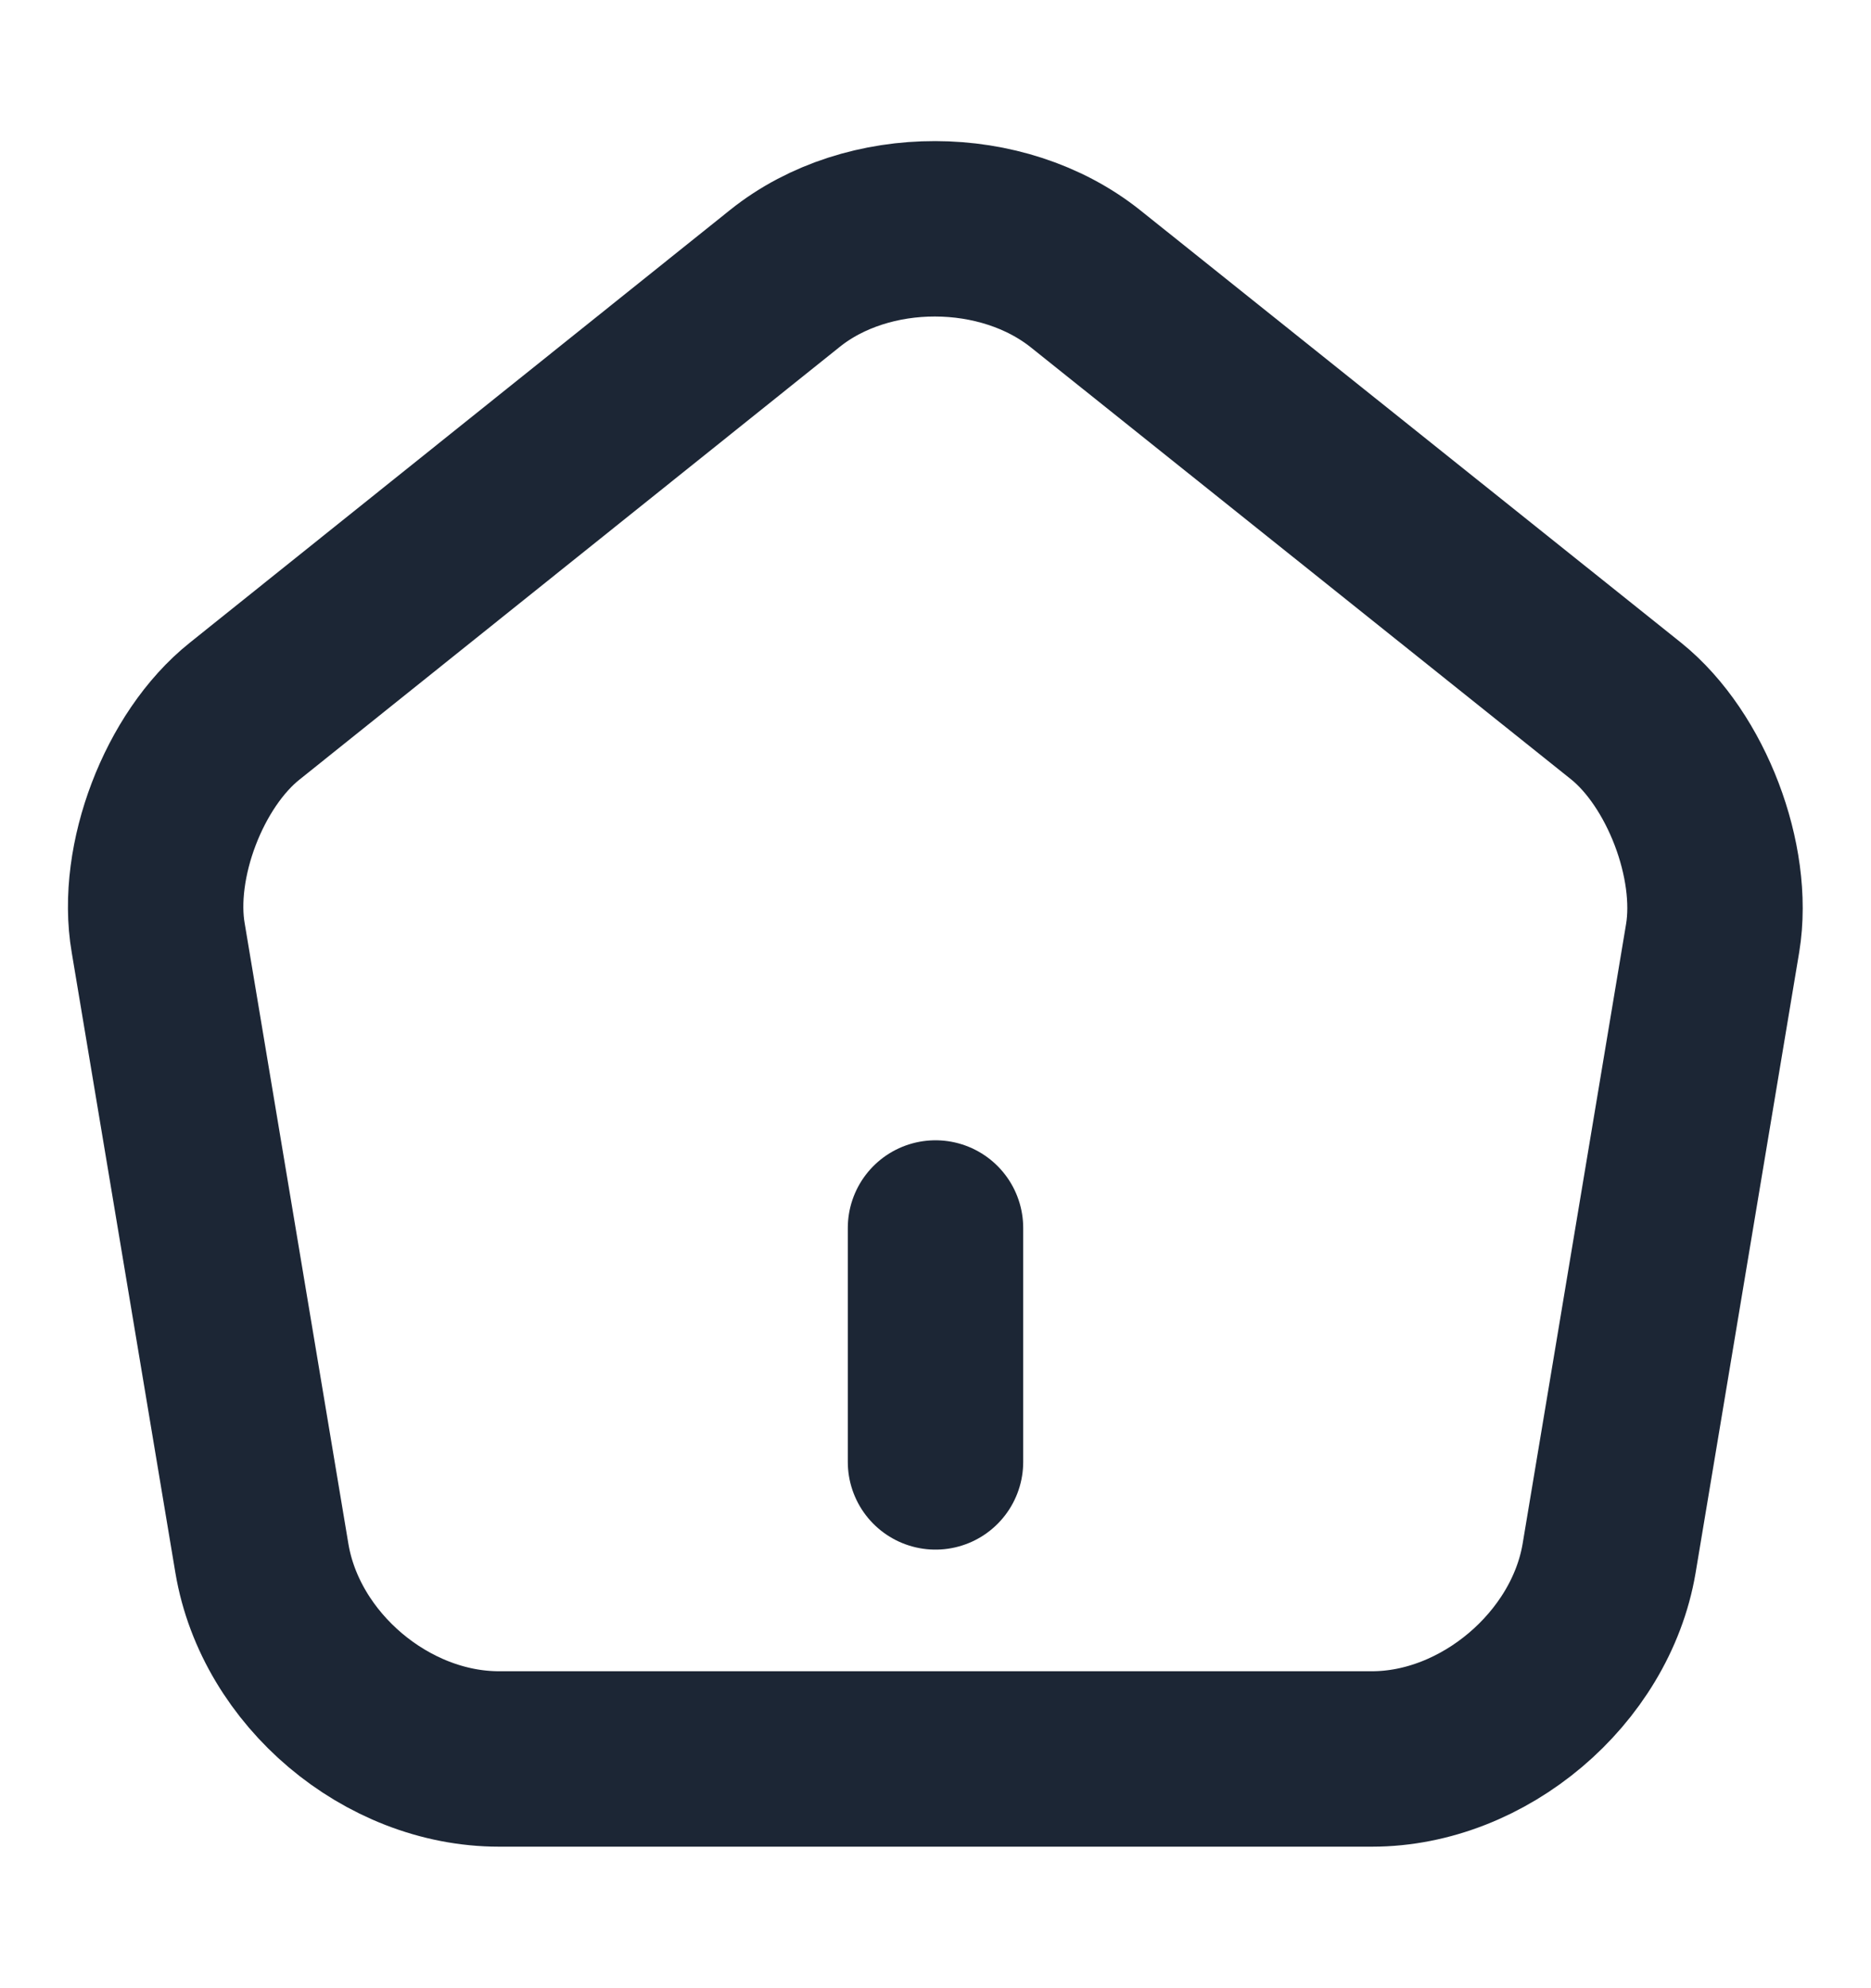 <svg width="16" height="17" viewBox="0 0 16 17" fill="none" xmlns="http://www.w3.org/2000/svg">
<path d="M8 12.5V10.5" stroke="#1C2635" stroke-width="1.5" stroke-linecap="round" stroke-linejoin="round"/>
<path d="M6.713 2.38L2.093 6.08C1.573 6.494 1.24 7.367 1.353 8.02L2.24 13.327C2.4 14.274 3.307 15.04 4.267 15.04H11.733C12.687 15.04 13.6 14.267 13.76 13.327L14.646 8.02C14.753 7.367 14.42 6.494 13.906 6.08L9.287 2.387C8.573 1.814 7.42 1.814 6.713 2.38Z" stroke="#1C2635" stroke-width="1.5" stroke-linecap="round" stroke-linejoin="round"/>
</svg>
